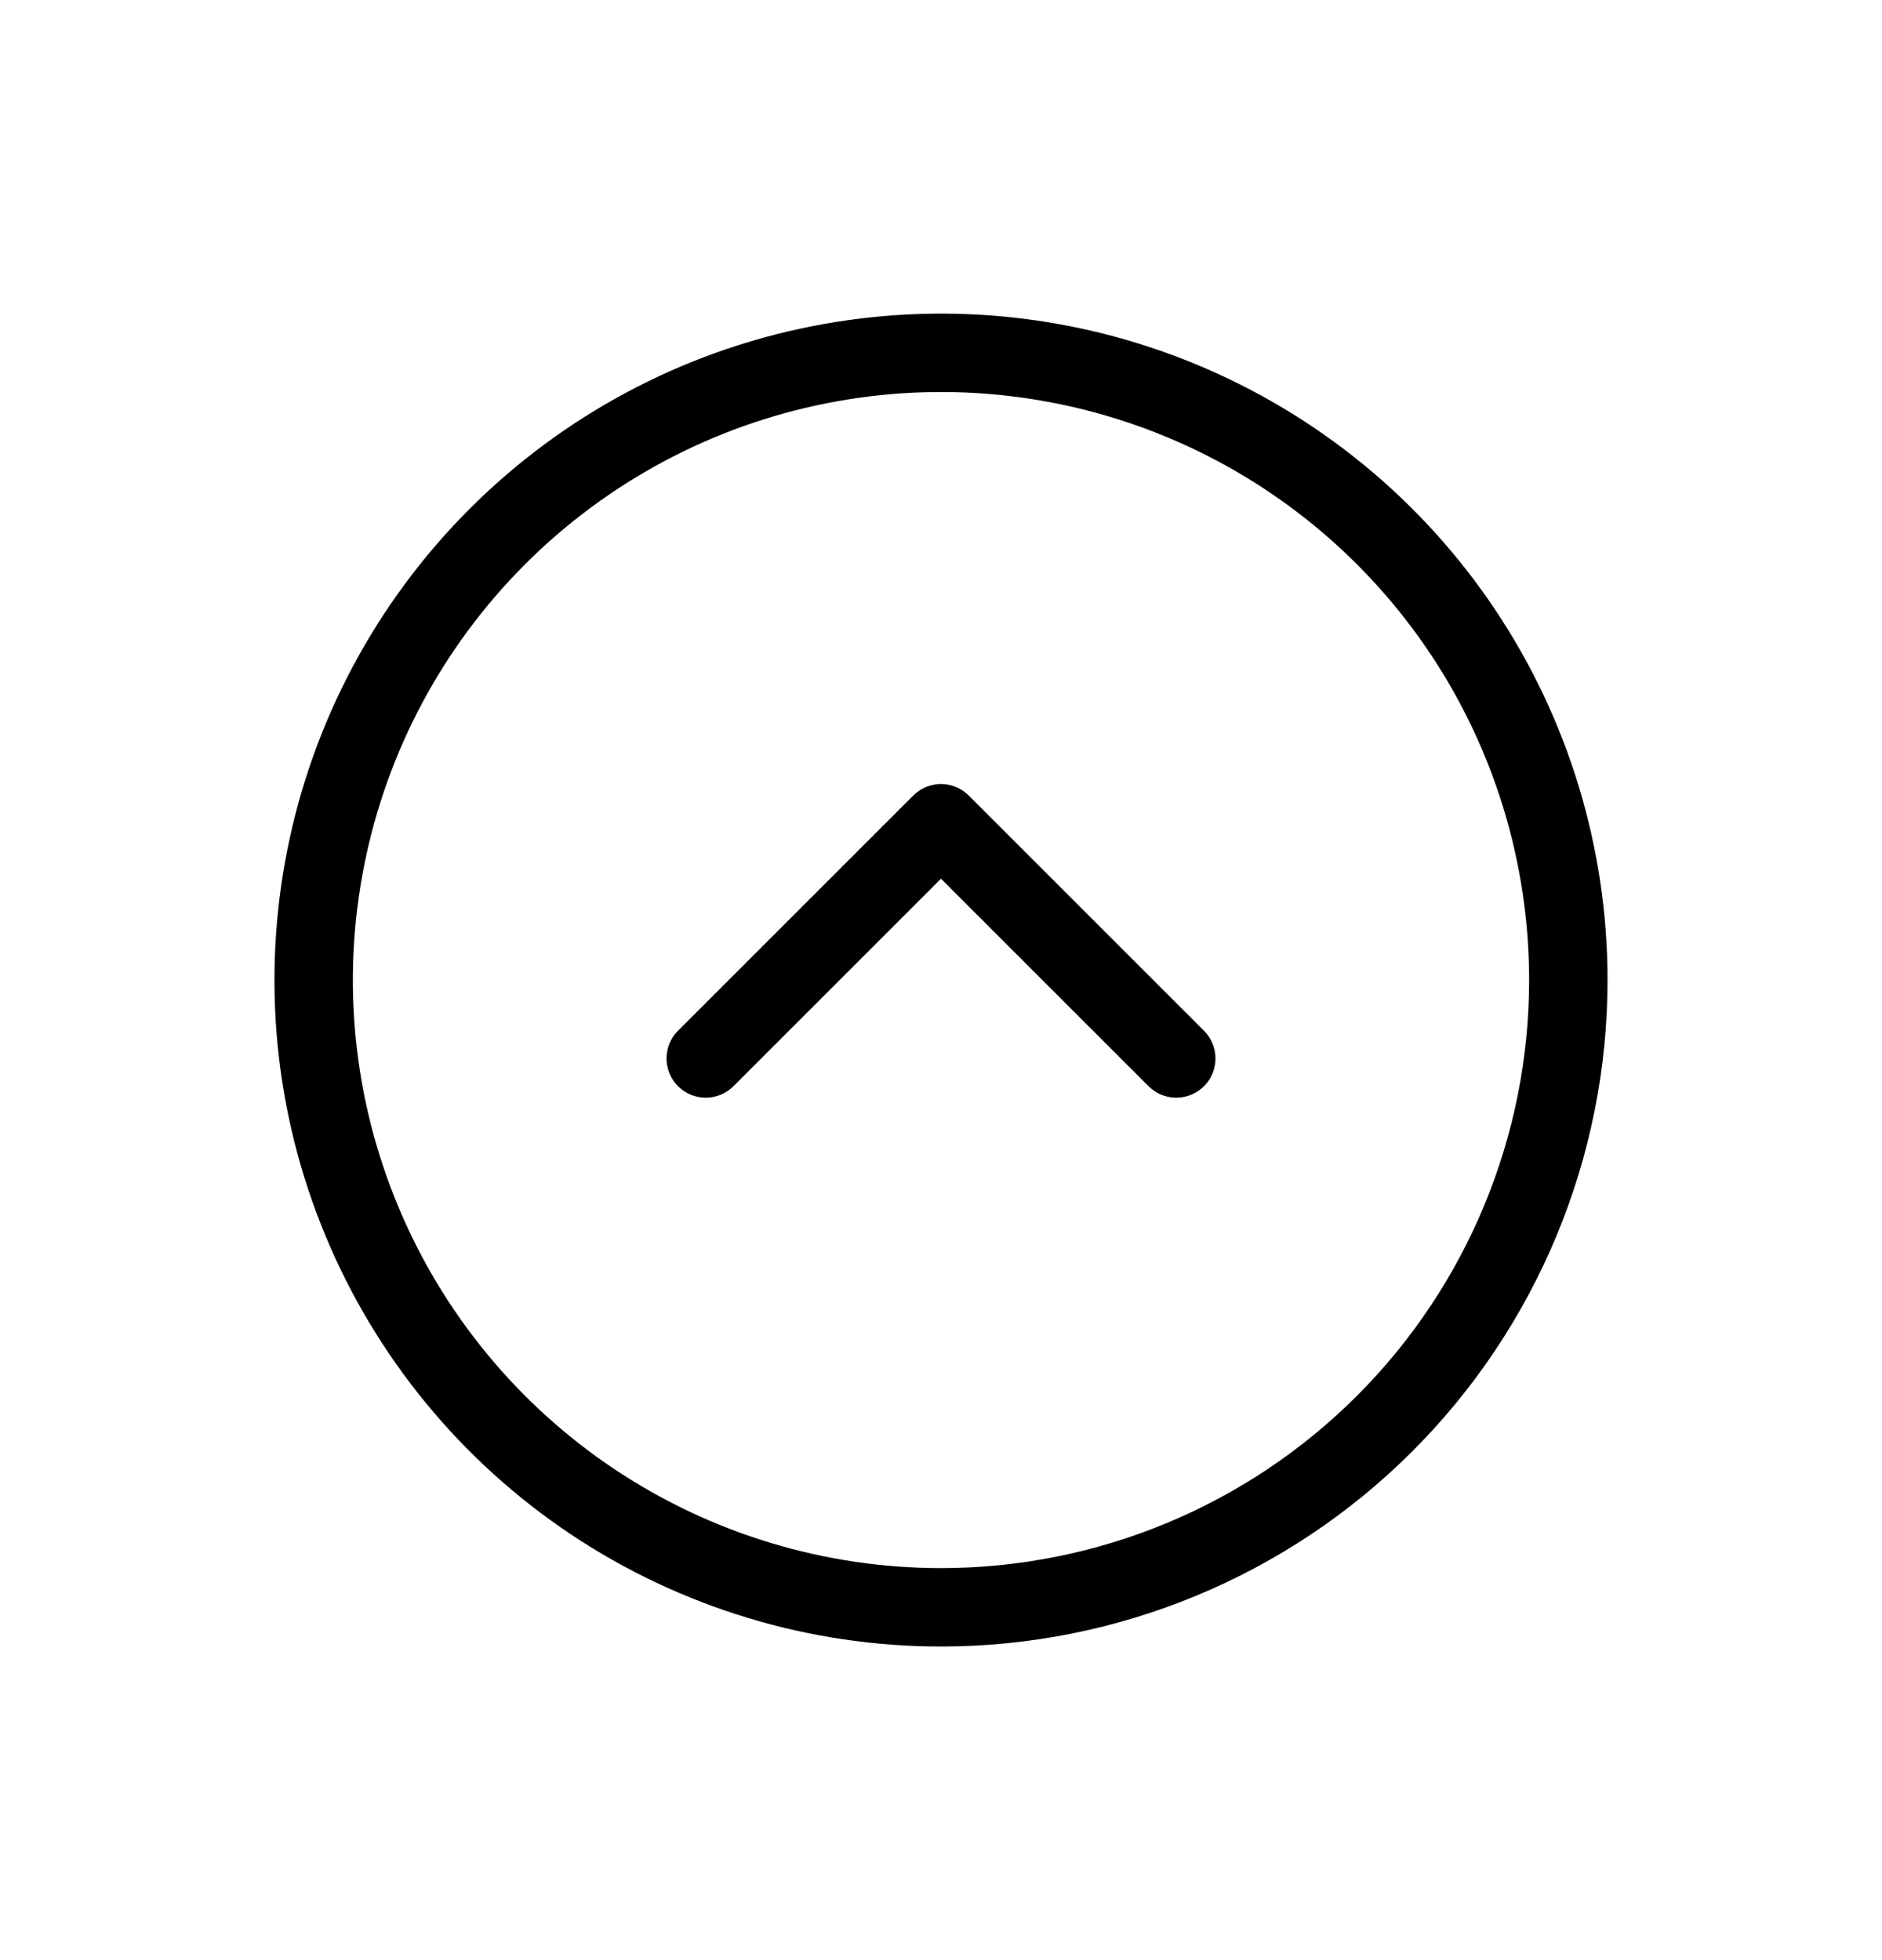 <svg width="24" height="25" viewBox="0 0 24 25" fill="none" xmlns="http://www.w3.org/2000/svg">
<path d="M9 13.5L12 10.5L15 13.5M20 12.5C20 10.918 19.531 9.371 18.652 8.055C17.773 6.74 16.523 5.714 15.062 5.109C13.6 4.503 11.991 4.345 10.439 4.654C8.887 4.962 7.462 5.724 6.343 6.843C5.224 7.962 4.462 9.387 4.154 10.939C3.845 12.491 4.003 14.1 4.609 15.561C5.214 17.023 6.24 18.273 7.555 19.152C8.871 20.031 10.418 20.5 12 20.5C14.122 20.5 16.157 19.657 17.657 18.157C19.157 16.657 20 14.622 20 12.5Z" stroke="currentColor" stroke-linecap="round" stroke-linejoin="round"/>
</svg>
